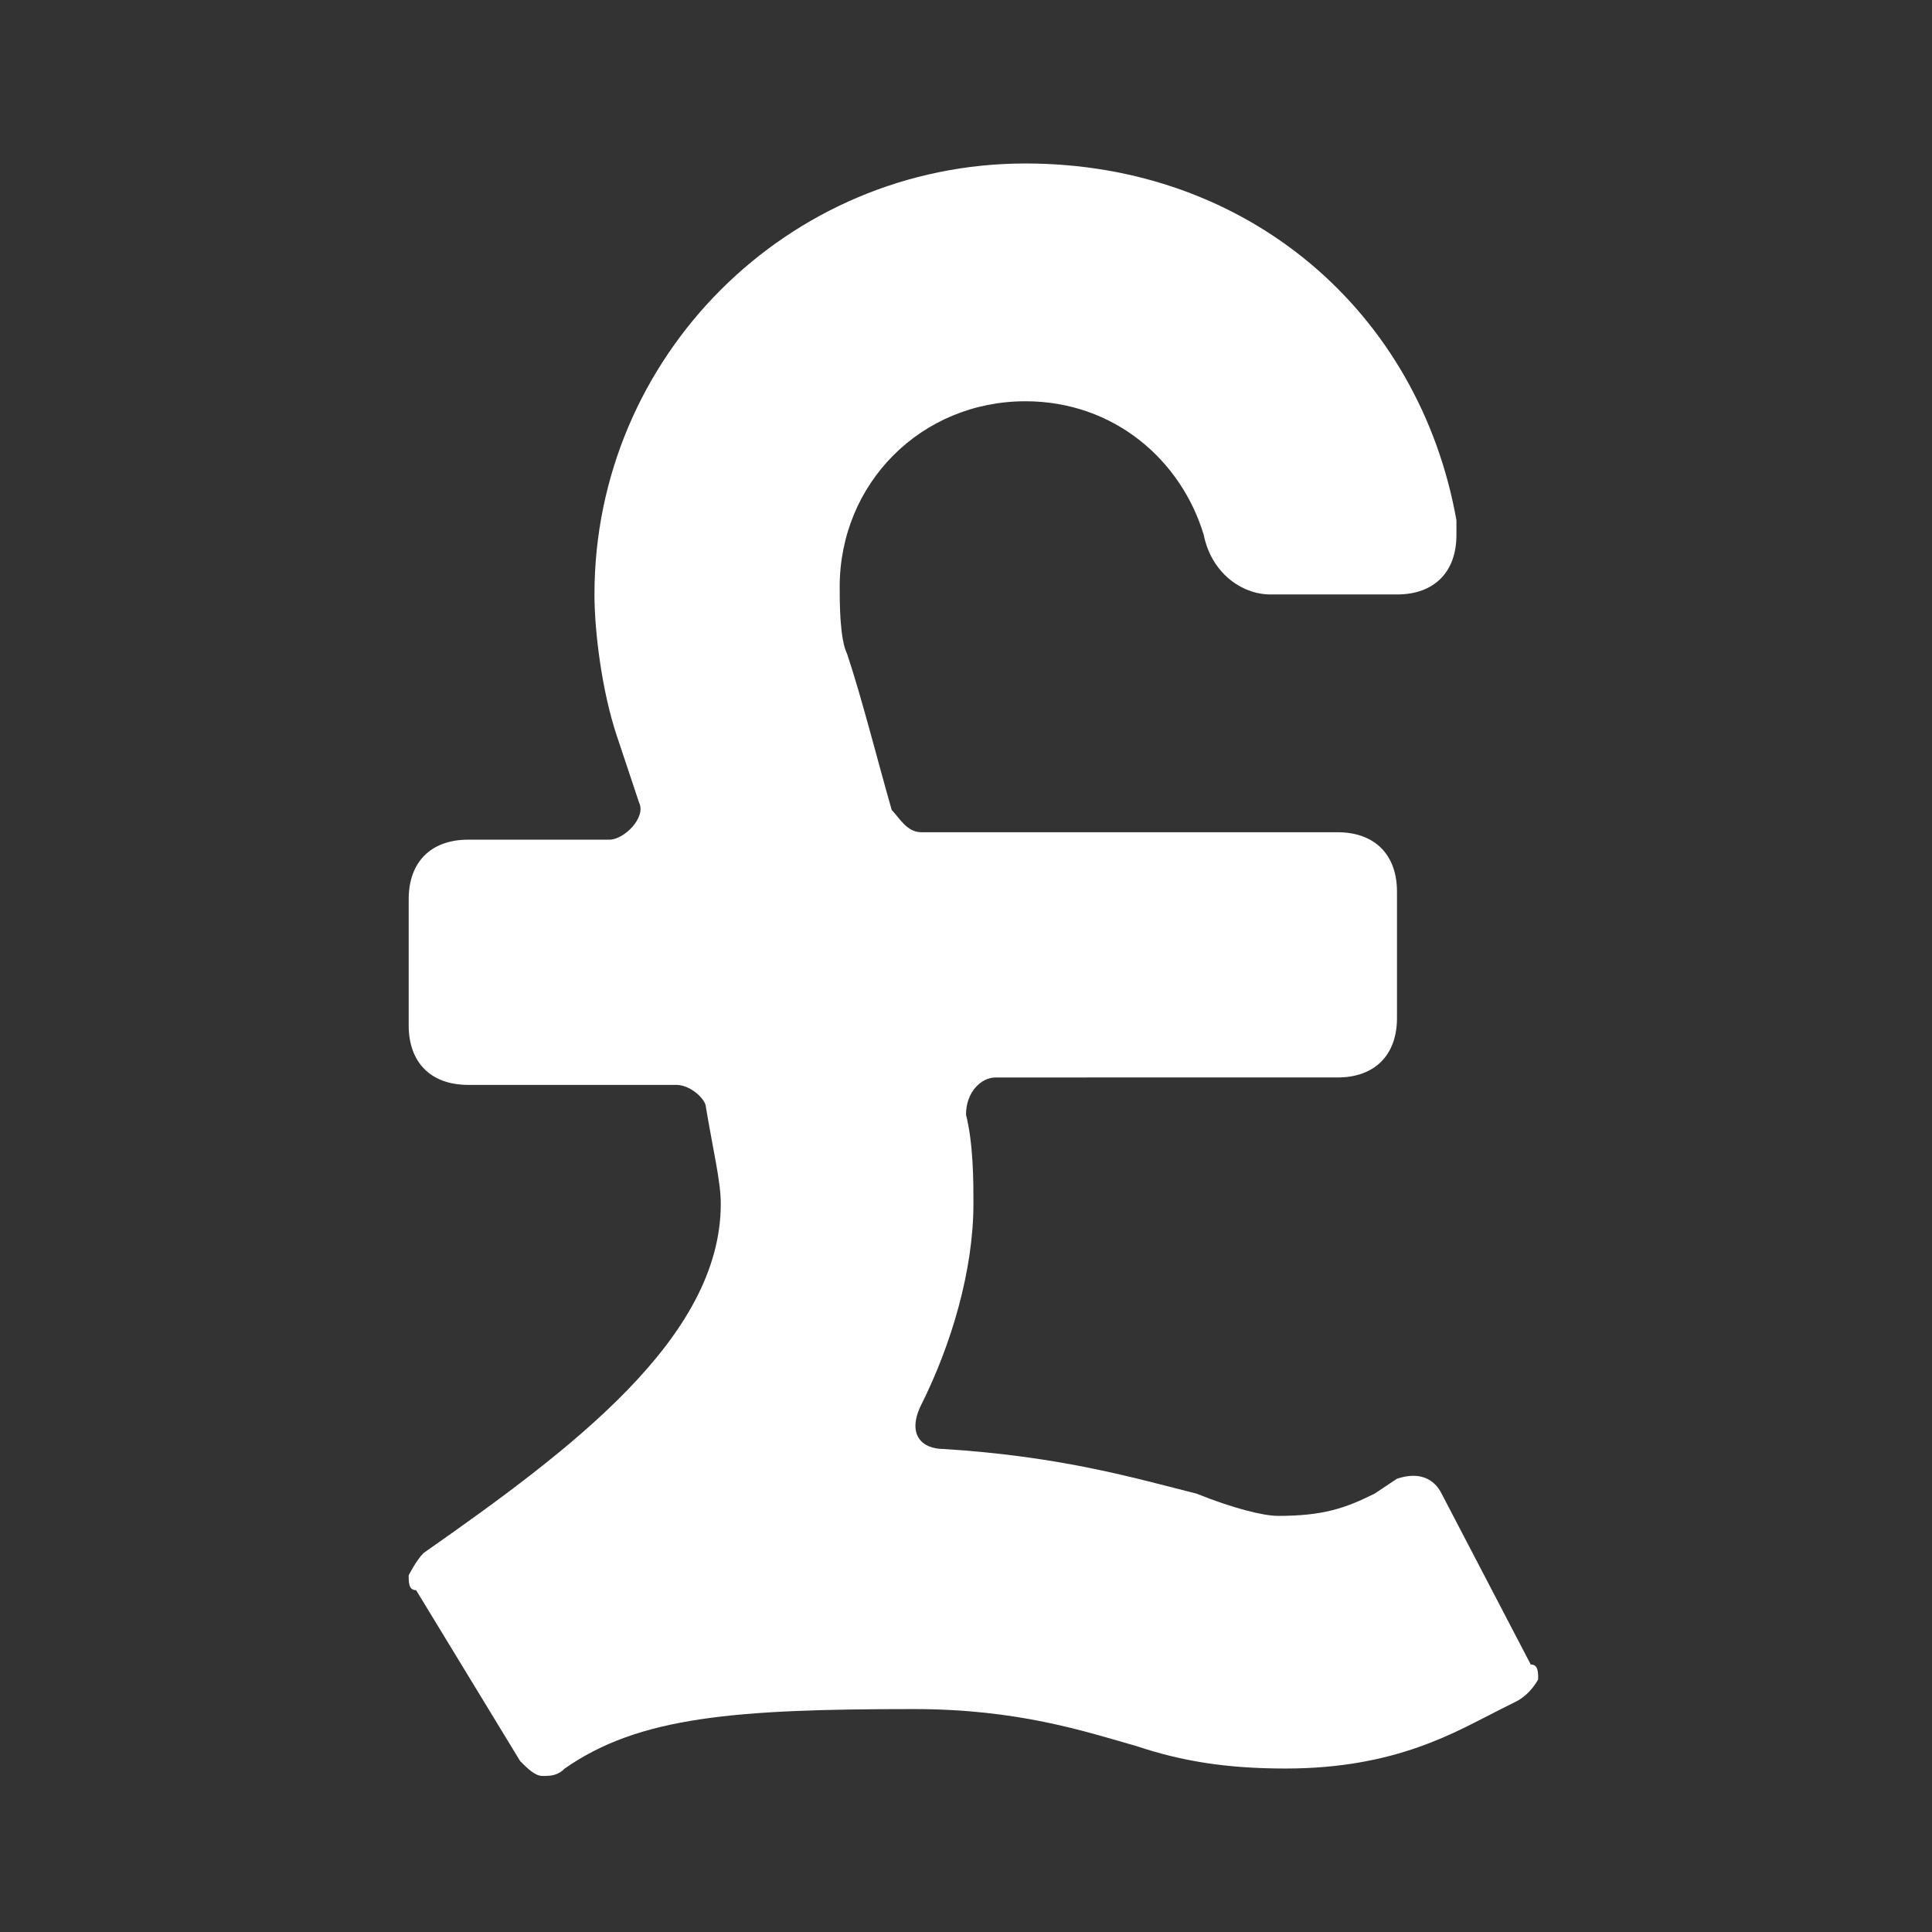 <?xml version="1.0" encoding="utf-8"?>
<!-- Generator: Adobe Illustrator 21.0.0, SVG Export Plug-In . SVG Version: 6.00 Build 0)  -->
<svg version="1.1" id="Layer_1" xmlns="http://www.w3.org/2000/svg" xmlns:xlink="http://www.w3.org/1999/xlink" x="0px" y="0px"
	 viewBox="0 0 26 26" style="enable-background:new 0 0 26 26;" xml:space="preserve">
<rect x="0" y="0" width="26" height="26" fill="#333333" stroke="none"/>
<style type="text/css">
	.st0{fill:#FFFFFF;}
</style>
<g>
	<path class="st0" d="M17.1,8h1.7c0.5,0,0.8-0.3,0.8-0.8c0-0.1,0-0.1,0-0.2c-0.5-2.8-2.8-4.8-5.8-4.8C10.6,2.2,8,4.8,8,8
		c0,0.5,0.1,1.3,0.3,1.9c0.1,0.3,0.2,0.6,0.3,0.9c0.1,0.2-0.2,0.5-0.4,0.5H6.3c-0.5,0-0.8,0.3-0.8,0.8v1.7c0,0.5,0.3,0.8,0.8,0.8
		h2.8c0.2,0,0.4,0.2,0.4,0.3c0.1,0.6,0.2,1,0.2,1.3c0,1.8-2,3.3-4,4.7c-0.1,0.1-0.2,0.3-0.2,0.3c0,0.1,0,0.2,0.1,0.2L7,23.7
		c0.1,0.1,0.2,0.2,0.3,0.2c0.1,0,0.2,0,0.3-0.1c1-0.7,2.3-0.8,4.7-0.8c1.4,0,2.3,0.3,3,0.5c0.6,0.2,1.2,0.3,2,0.3
		c1.5,0,2.3-0.5,2.9-0.8l0.2-0.1c0.2-0.1,0.3-0.3,0.3-0.3c0-0.1,0-0.2-0.1-0.2l-1.2-2.3c-0.1-0.2-0.3-0.3-0.6-0.2l-0.3,0.2
		c-0.4,0.2-0.7,0.3-1.3,0.3c-0.2,0-0.6-0.1-1.1-0.3c-0.8-0.2-1.8-0.5-3.4-0.6c-0.3,0-0.5-0.2-0.3-0.6c0.4-0.8,0.7-1.8,0.7-2.7
		c0-0.3,0-0.8-0.1-1.2c0-0.3,0.2-0.5,0.4-0.5H18c0.5,0,0.8-0.3,0.8-0.8v-1.7c0-0.5-0.3-0.8-0.8-0.8h-5.6c-0.2,0-0.3-0.2-0.4-0.3
		c-0.2-0.7-0.4-1.5-0.6-2.1c-0.1-0.2-0.1-0.7-0.1-0.9c0-1.4,1.1-2.5,2.5-2.5c1.2,0,2.1,0.8,2.4,1.8C16.3,7.7,16.7,8,17.1,8z"/>
</g>
</svg>
